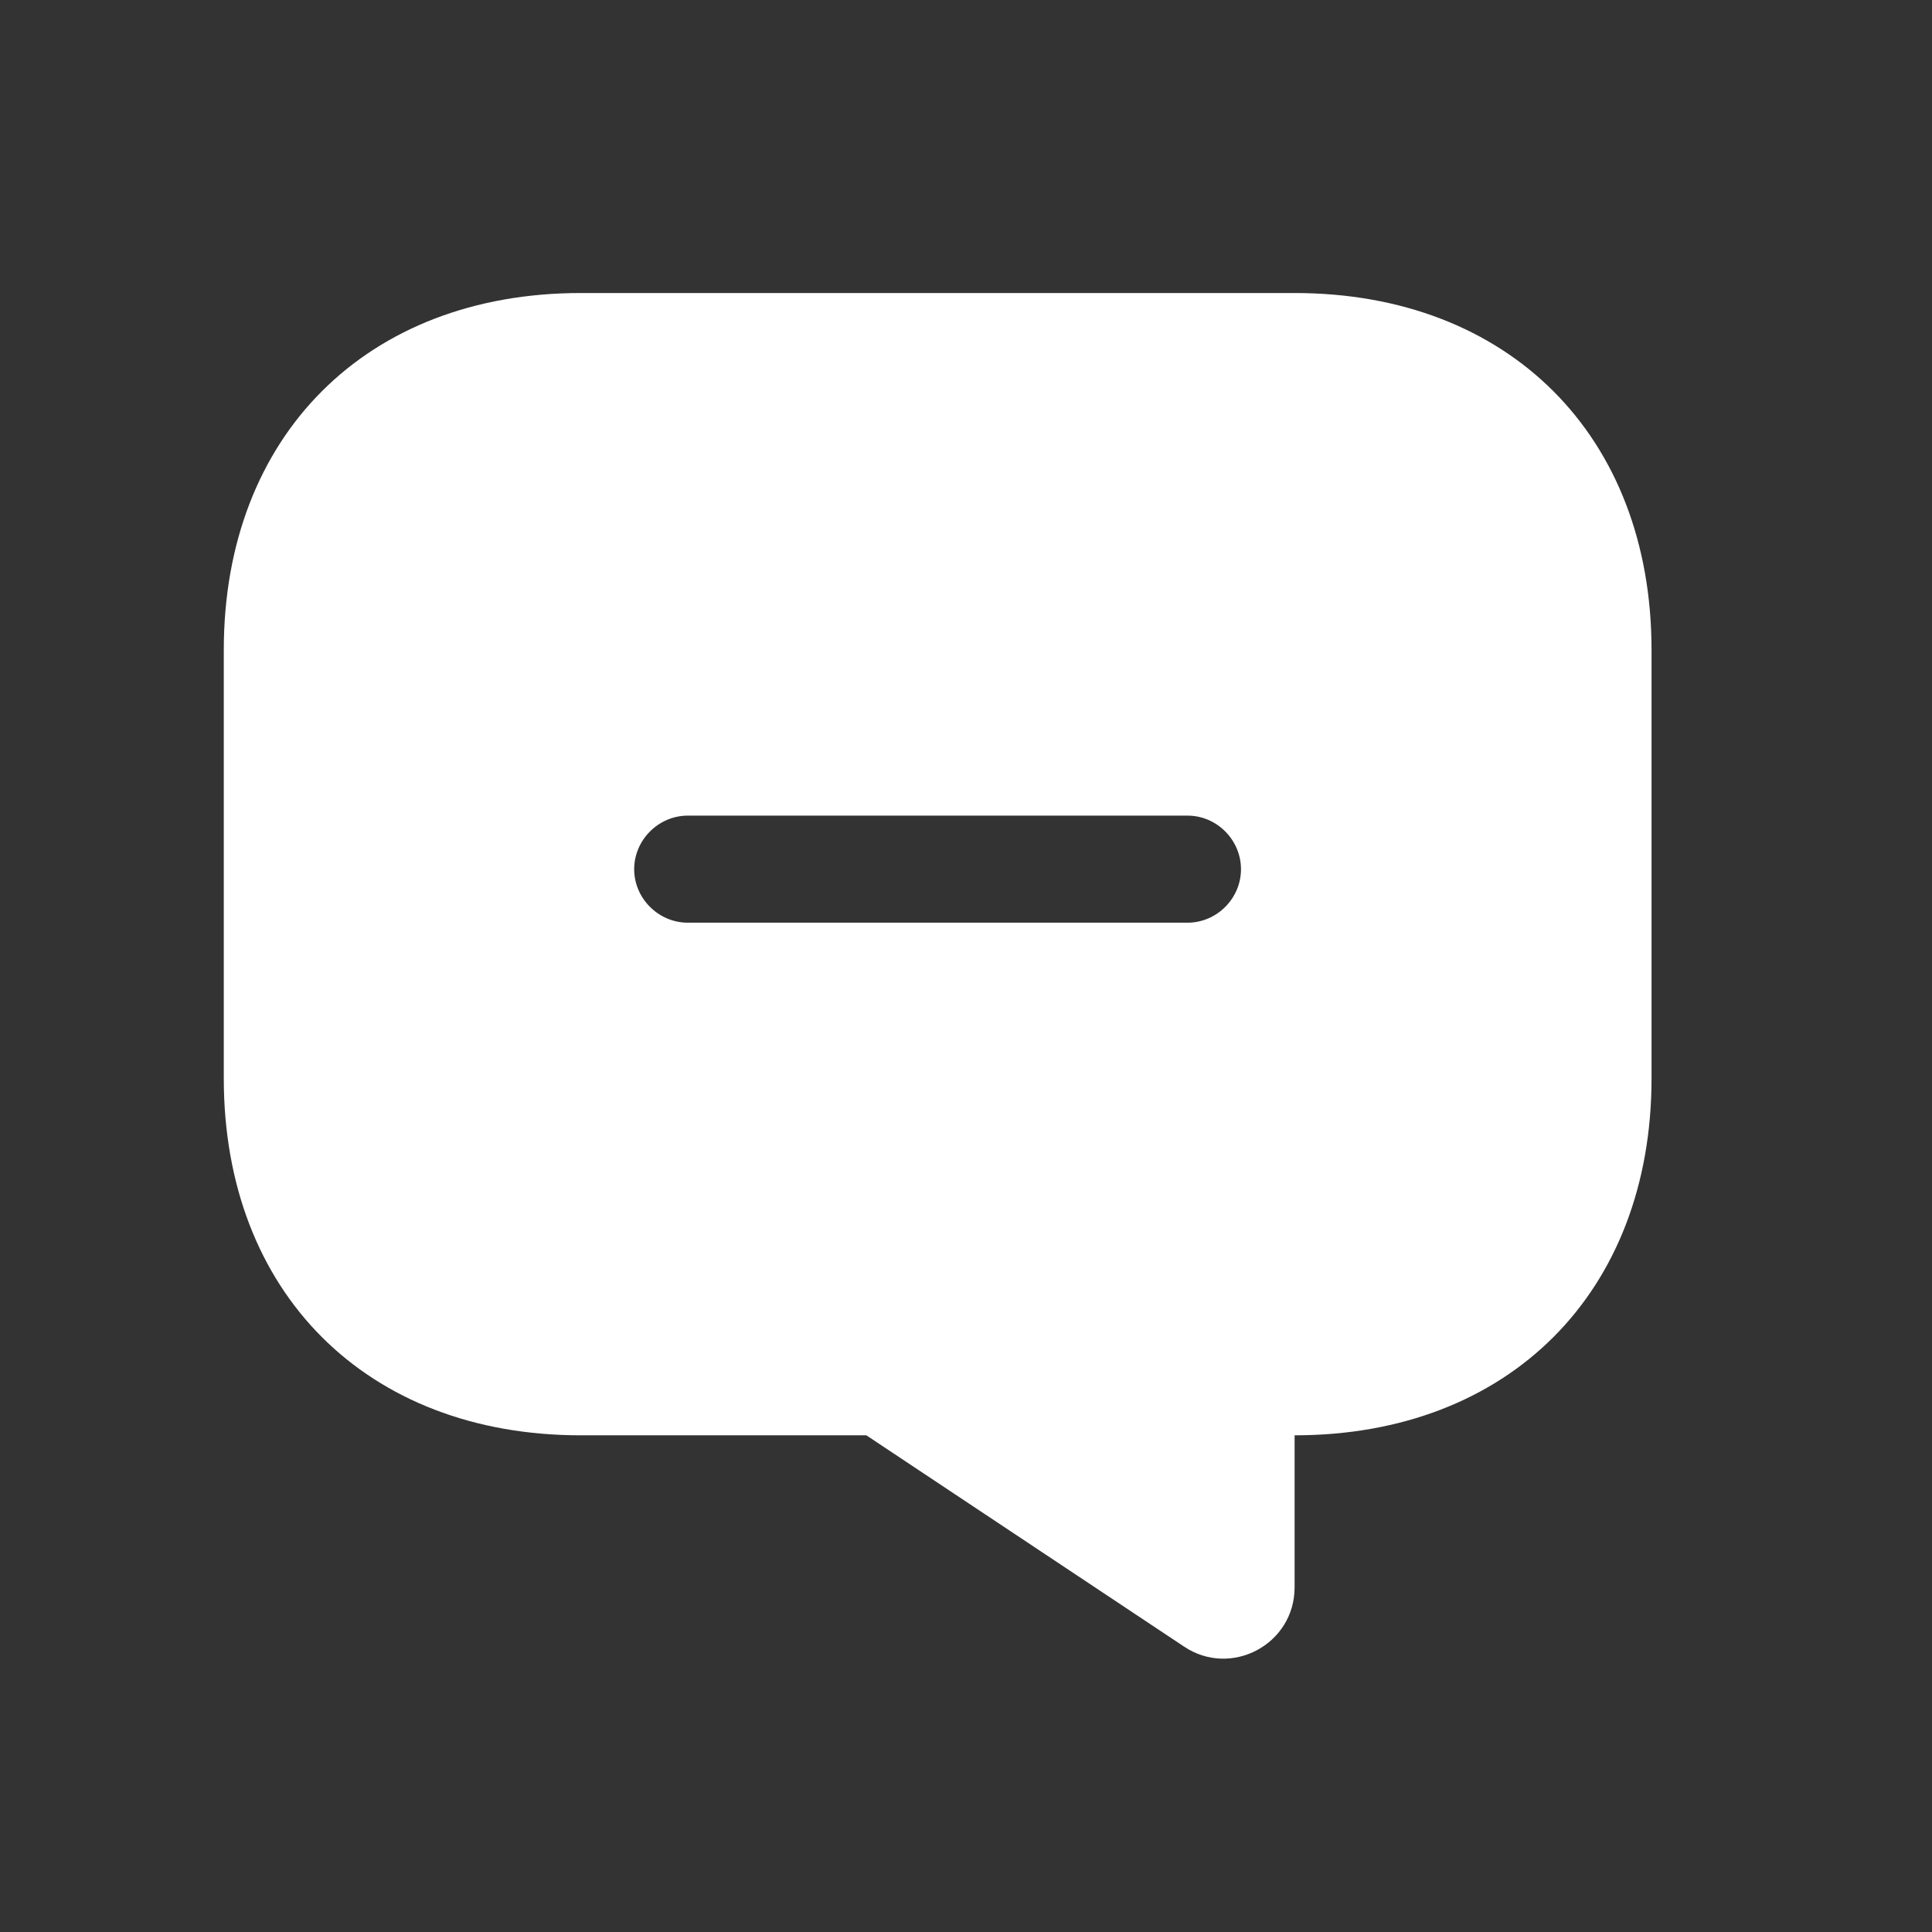 <svg width="12" height="12" viewBox="0 0 12 12" fill="none" xmlns="http://www.w3.org/2000/svg">
<rect x="0" y="0" width="12" height="12" fill="#333333" stroke="none"/>
<path d="M8.041 1.82H3.607C2.277 1.82 1.39 2.707 1.39 4.037V6.698C1.39 8.028 2.277 8.915 3.607 8.915H5.381L7.354 10.227C7.646 10.423 8.041 10.214 8.041 9.859V8.915C9.371 8.915 10.258 8.028 10.258 6.698V4.037C10.258 2.707 9.371 1.82 8.041 1.82ZM7.376 5.731H4.272C4.09 5.731 3.939 5.58 3.939 5.399C3.939 5.217 4.09 5.066 4.272 5.066H7.376C7.558 5.066 7.708 5.217 7.708 5.399C7.708 5.58 7.558 5.731 7.376 5.731Z" fill="white"/>
</svg>
